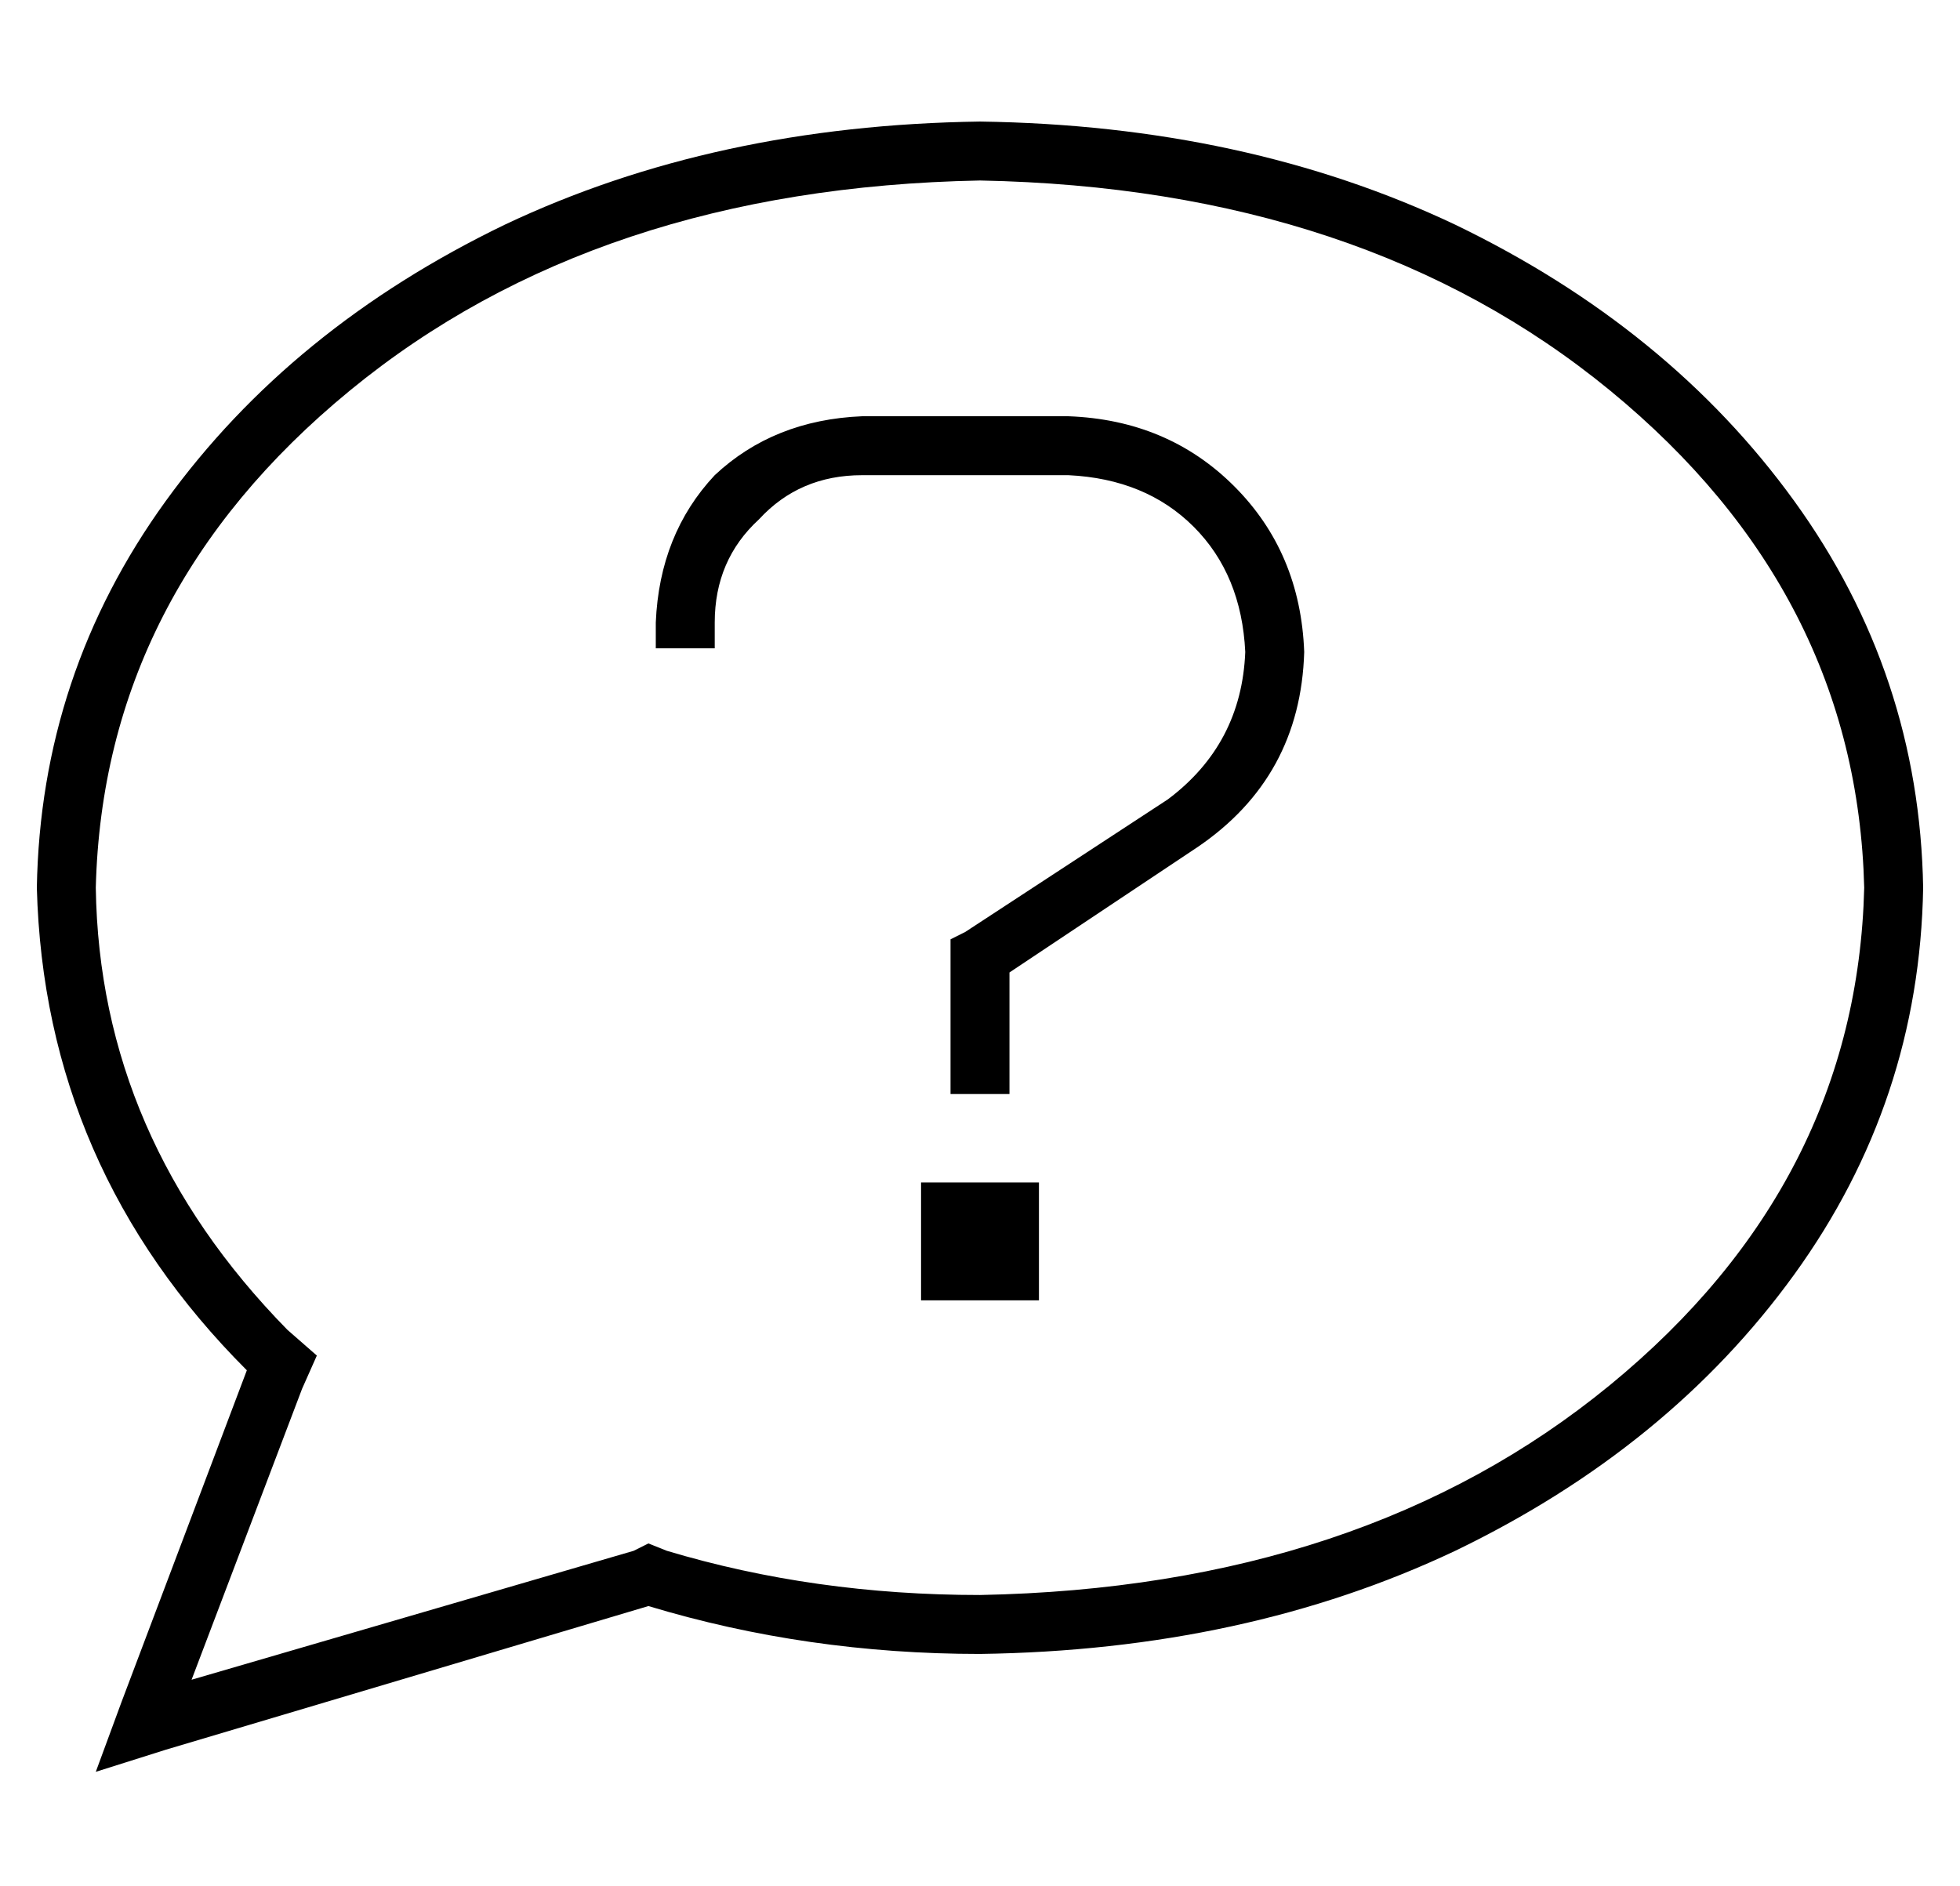 <?xml version="1.0" standalone="no"?>
<!DOCTYPE svg PUBLIC "-//W3C//DTD SVG 1.1//EN" "http://www.w3.org/Graphics/SVG/1.1/DTD/svg11.dtd" >
<svg xmlns="http://www.w3.org/2000/svg" xmlns:xlink="http://www.w3.org/1999/xlink" version="1.1" viewBox="-10 -40 532 512">
   <path fill="currentColor"
d="M72 337l4 -9l-4 9l4 -9l-8 -7v0q-51 -52 -52 -120q2 -80 69 -135t171 -57q104 2 171 57t69 135q-2 80 -69 135t-171 57q-45 0 -85 -12l-5 -2v0l-4 2v0l-120 35v0l30 -79v0zM16 441l19 -6l-19 6l19 -6l131 -39v0q43 13 90 13q72 -1 129 -28q58 -28 92 -75t35 -105
q-1 -58 -35 -105t-92 -75q-57 -27 -129 -28q-72 1 -129 28q-58 28 -92 75t-35 105q2 76 57 131l-34 90v0l-7 19v0zM168 129v7v-7v7h16v0v-7v0q0 -17 12 -28q11 -12 28 -12h56v0q21 1 34 14t14 34q-1 25 -21 40l-55 36v0l-4 2v0v5v0v29v0v8v0h16v0v-8v0v-25v0l51 -34v0
q28 -19 29 -53q-1 -27 -19 -45t-45 -19h-56v0q-24 1 -40 16q-15 16 -16 40v0zM240 313h32h-32h32v-32v0h-32v0v32v0z" />
</svg>
